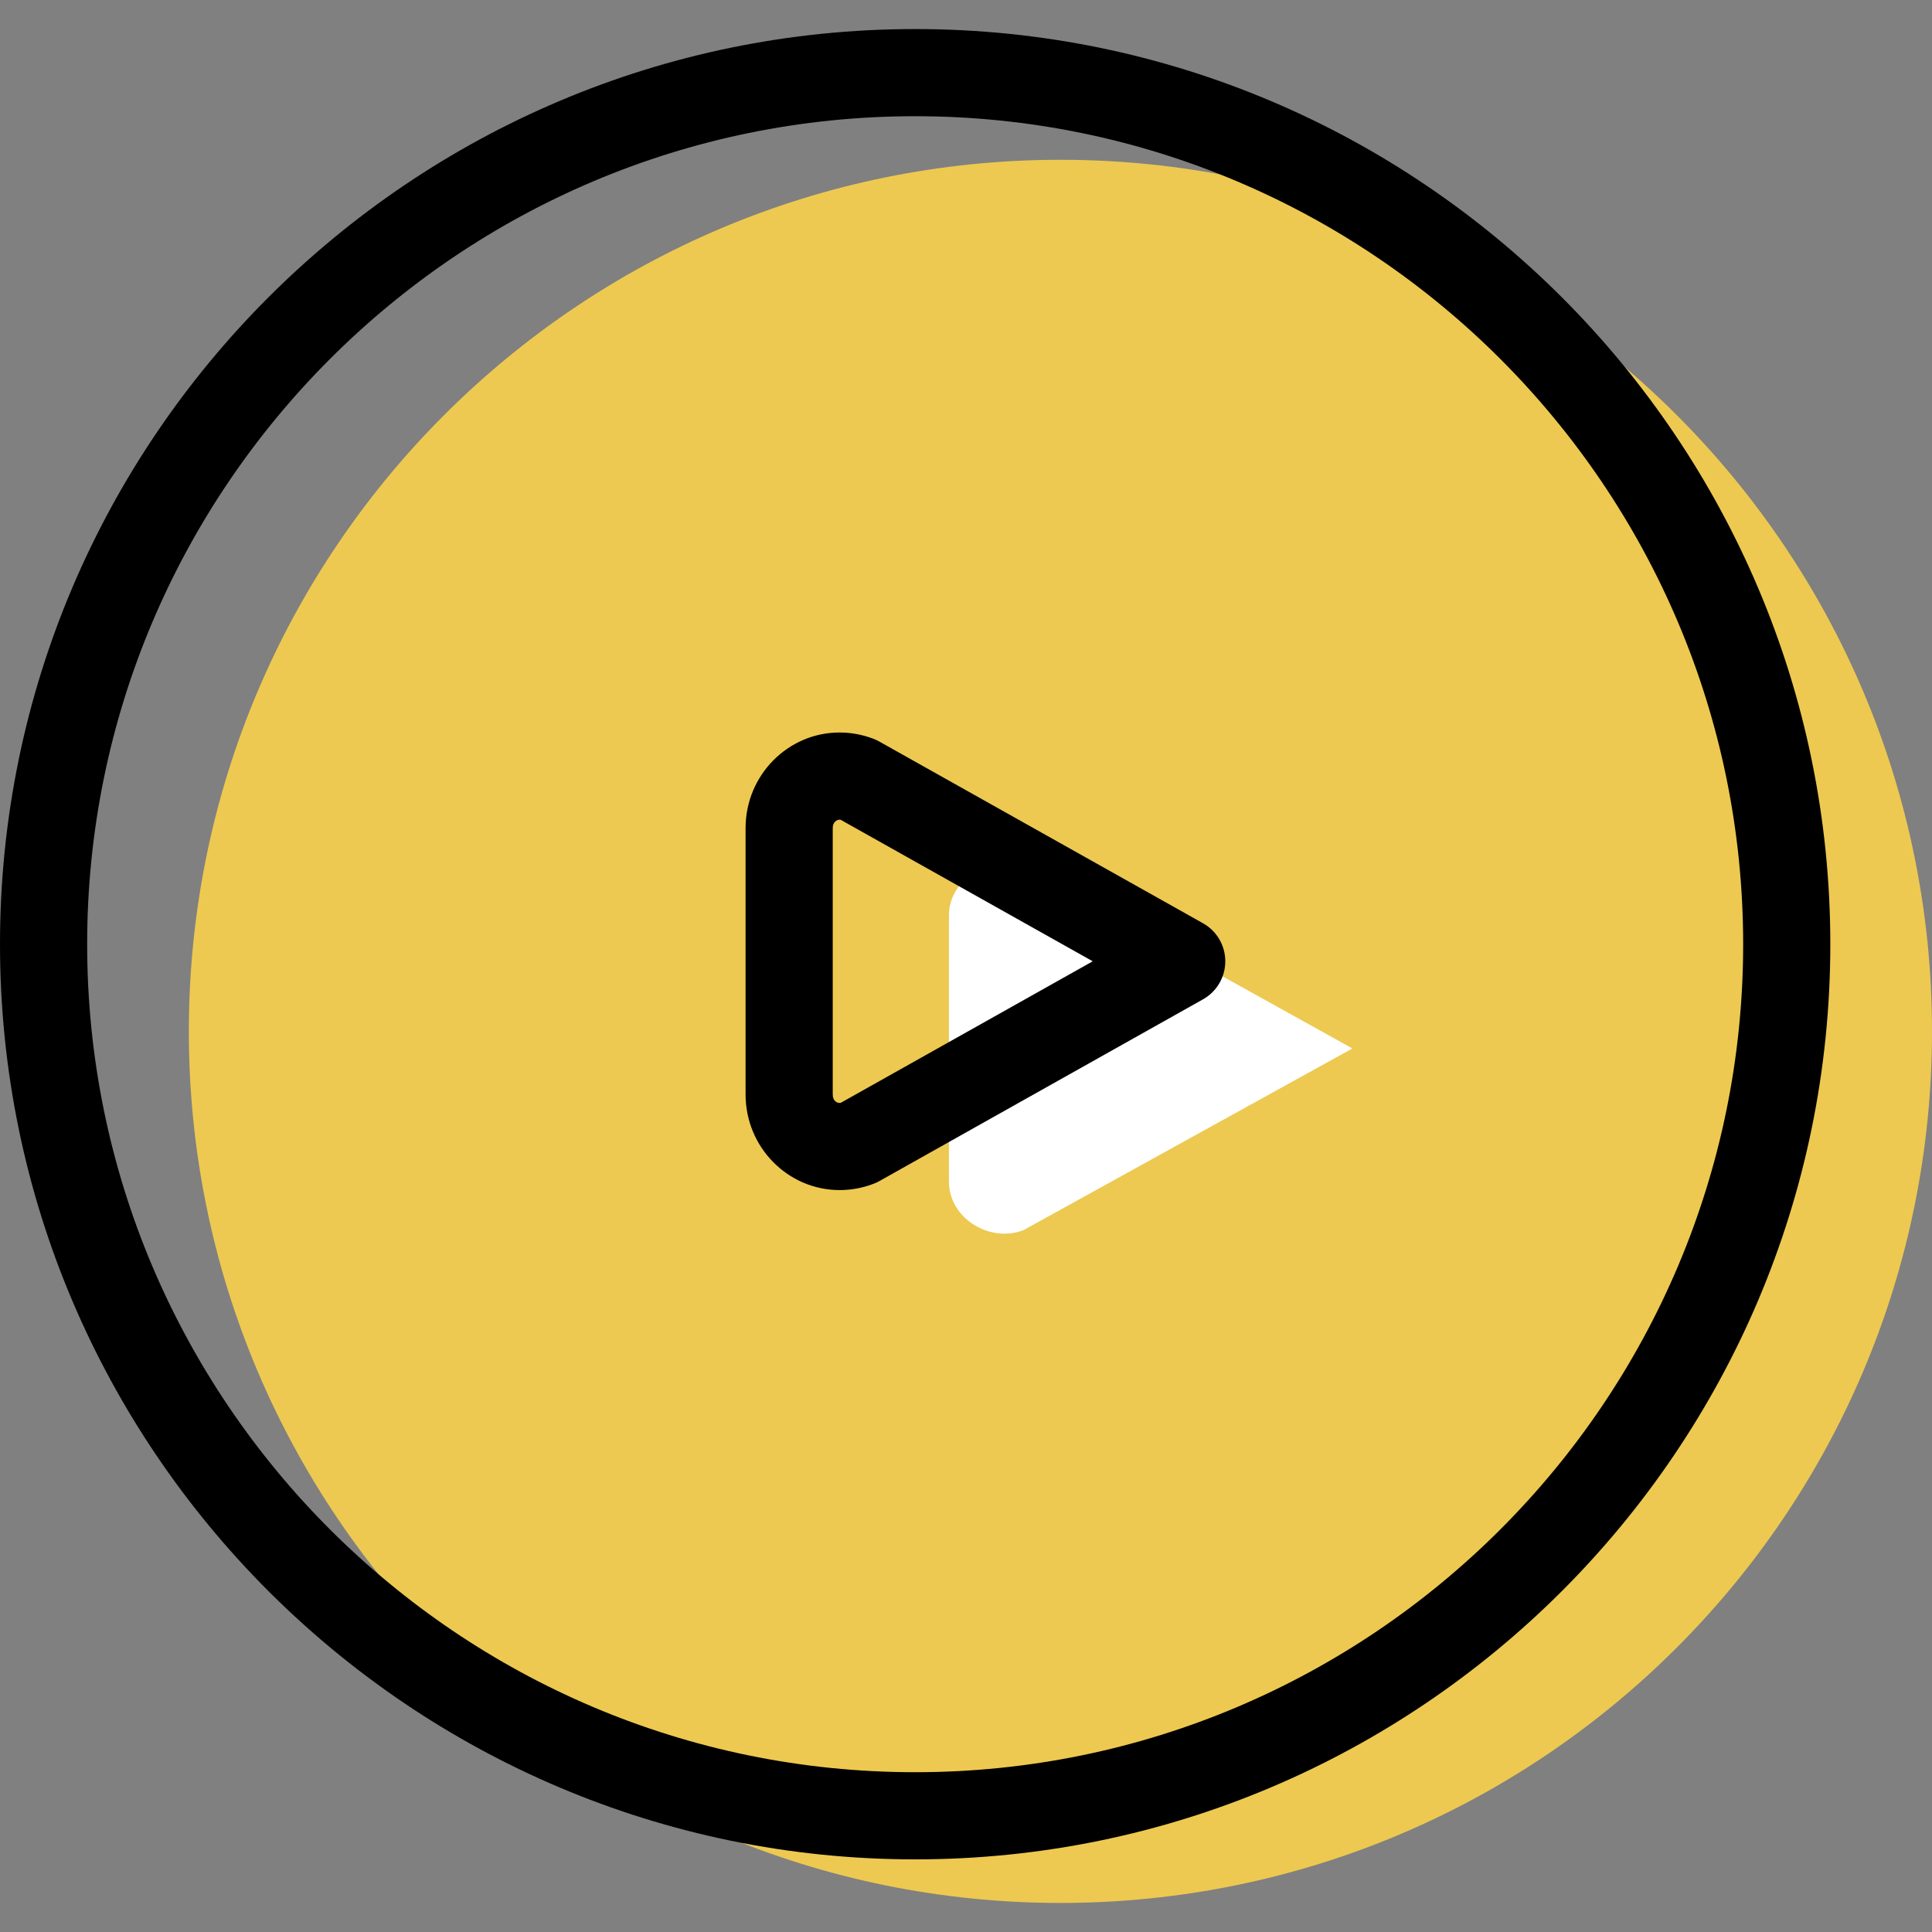 <?xml version="1.0" encoding="iso-8859-1"?>
<!-- Generator: Adobe Illustrator 19.1.0, SVG Export Plug-In . SVG Version: 6.00 Build 0)  -->
<svg version="1.1" id="Capa_1" xmlns="http://www.w3.org/2000/svg" xmlns:xlink="http://www.w3.org/1999/xlink" x="0px" y="0px"
	 viewBox="0 0 66.5 66.5" style="enable-background:new 0 0 66.5 66.5;" xml:space="preserve">
<rect x="0" y="0" width="66.5" height="66.5" fill="#808080" stroke="none"/>
<g>
	<g id="group-46svg">
		<path id="path-1_40_" style="fill:#EDC951;" d="M66.5,35.5c0,16.568-13.431,30-30,30c-16.568,0-30-13.432-30-30
			c0-16.569,13.432-30,30-30C53.069,5.5,66.5,18.931,66.5,35.5z"/>
		<path id="path-2_37_" style="fill:#FFFFFF;" d="M35.282,29.833l11.268,6.255l-11.325,6.256c-1.17,0.446-2.562-0.418-2.562-1.67
			v-9.172C32.663,30.251,34.112,29.387,35.282,29.833z"/>
		<path id="path-3_19_" d="M28.903,40.963c-1.787,0-3.24-1.476-3.24-3.289v-9.172c0-1.813,1.452-3.289,3.236-3.289
			c0.397,0,0.789,0.073,1.167,0.217c0.069,0.026,0.136,0.058,0.201,0.095L41.41,31.78c0.472,0.265,0.765,0.766,0.765,1.308
			s-0.292,1.042-0.765,1.308l-11.138,6.255c-0.064,0.037-0.131,0.068-0.2,0.094C29.693,40.89,29.3,40.963,28.903,40.963z
			 M28.899,28.213c-0.091,0-0.236,0.079-0.236,0.289v9.172c0,0.222,0.154,0.31,0.275,0.286l8.674-4.872l-8.678-4.872
			C28.922,28.214,28.91,28.213,28.899,28.213z"/>
		<path id="path-4_14_" d="M31.5,64C14.131,64,0,49.869,0,32.5S14.131,1,31.5,1S63,15.131,63,32.5S48.869,64,31.5,64z M31.5,4
			C15.785,4,3,16.785,3,32.5S15.785,61,31.5,61S60,48.215,60,32.5S47.215,4,31.5,4z"/>
	</g>
</g>
<g>
</g>
<g>
</g>
<g>
</g>
<g>
</g>
<g>
</g>
<g>
</g>
<g>
</g>
<g>
</g>
<g>
</g>
<g>
</g>
<g>
</g>
<g>
</g>
<g>
</g>
<g>
</g>
<g>
</g>
</svg>
